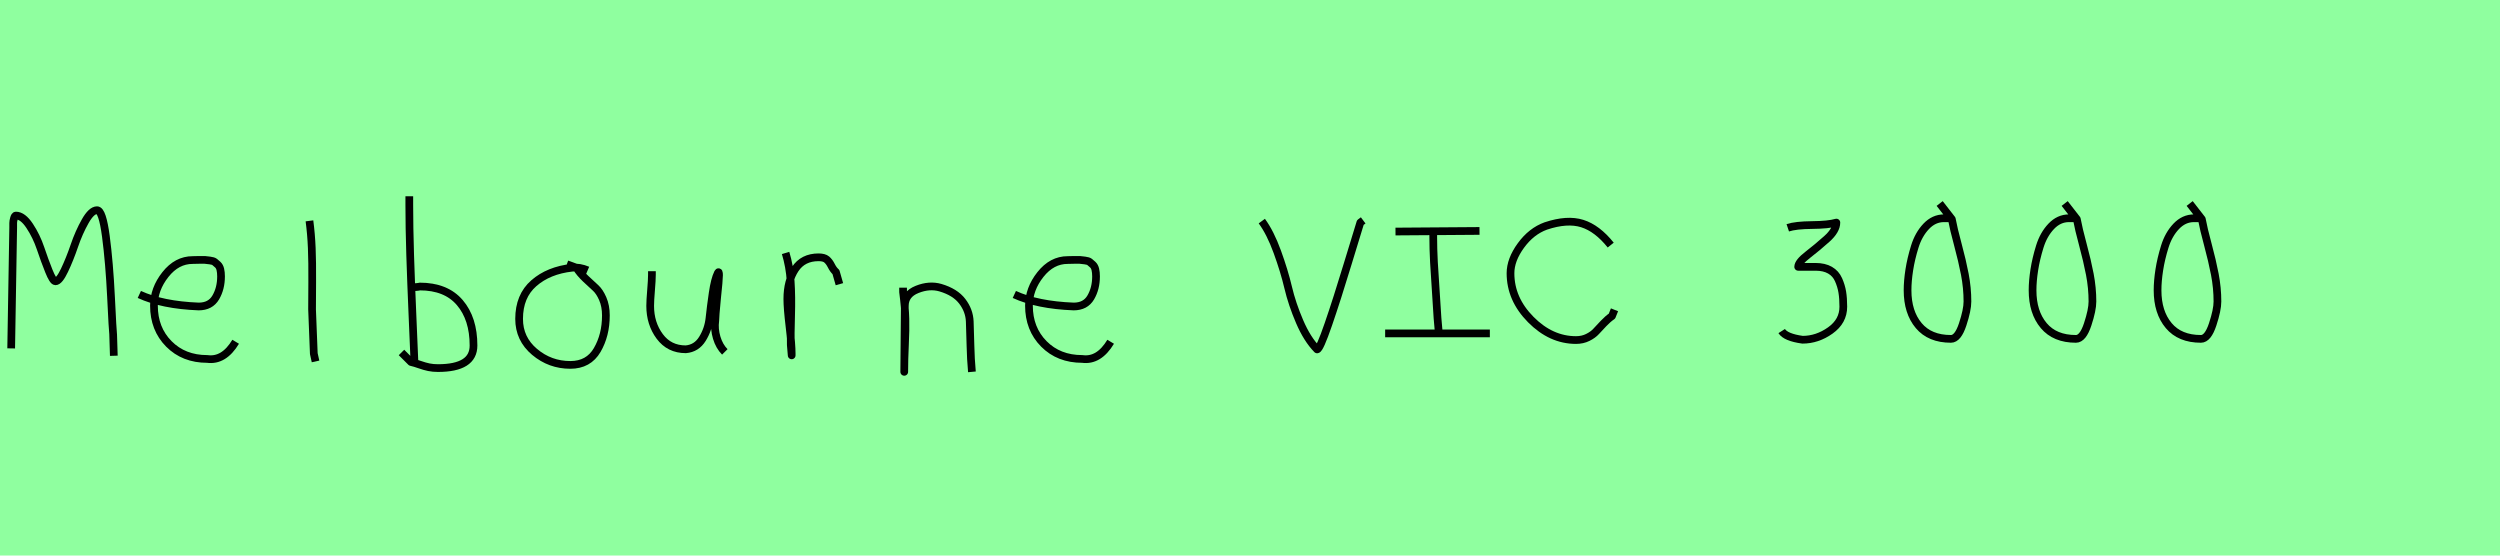 <?xml version="1.0" encoding="utf-8" standalone="no"?>
<!DOCTYPE svg PUBLIC "-//W3C//DTD SVG 1.1//EN"
  "http://www.w3.org/Graphics/SVG/1.1/DTD/svg11.dtd">
<svg xmlns:xlink="http://www.w3.org/1999/xlink" width="324pt" height="72pt" viewBox="0 0 324 72" xmlns="http://www.w3.org/2000/svg" version="1.1">
 <defs>
  <style type="text/css">*{stroke-linejoin: round; stroke-linecap: butt}</style>
 </defs>
 <g id="figure_1">
  <g id="patch_1">
   <path d="M 0 72 
L 324 72 
L 324 0 
L 0 0 
z
" style="fill: #8fff9f"/>
  </g>
  <g id="axes_1">
   <g id="patch_2">
    <path d="M 1.449 45.152 
L 1.71 29.502 
L 1.71 28.894 
Q 1.71 28.662 1.811 28.3 
Q 1.913 27.937 2.058 27.937 
Q 2.956 27.937 3.84 29.27 
Q 4.724 30.604 5.26 32.197 
Q 5.796 33.791 6.332 35.124 
Q 6.868 36.458 7.187 36.458 
Q 7.68 36.458 8.361 35.023 
Q 9.042 33.589 9.636 31.85 
Q 10.23 30.111 11.042 28.676 
Q 11.853 27.242 12.577 27.242 
Q 13.273 27.242 13.722 30.633 
Q 14.171 34.023 14.389 38.501 
Q 14.606 42.978 14.664 43.326 
L 14.751 46.108 
" clip-path="url(#p342dc7b808)" style="fill: none; stroke: #000000; stroke-linejoin: miter"/>
   </g>
  </g>
  <g id="axes_2">
   <g id="patch_3">
    <path d="M 18.058 38.161 
Q 21.03 39.536 25.749 39.721 
Q 27.272 39.721 27.96 38.551 
Q 28.647 37.381 28.647 35.82 
Q 28.647 35.3 28.554 34.91 
Q 28.461 34.52 28.22 34.297 
Q 27.978 34.074 27.811 33.944 
Q 27.644 33.814 27.198 33.758 
Q 26.752 33.702 26.548 33.684 
Q 26.344 33.665 25.768 33.684 
Q 25.192 33.702 24.969 33.702 
Q 22.925 33.702 21.439 35.578 
Q 19.953 37.455 19.953 39.61 
Q 19.953 42.62 21.885 44.57 
Q 23.817 46.521 26.864 46.521 
Q 29.019 46.818 30.542 44.292 
" clip-path="url(#p2db16d3412)" style="fill: none; stroke: #000000; stroke-linejoin: miter"/>
   </g>
  </g>
  <g id="axes_3">
   <g id="patch_4">
    <path d="M 40.106 28.622 
Q 40.331 30.347 40.406 32.146 
Q 40.481 33.946 40.463 36.551 
Q 40.444 39.157 40.444 40.094 
Q 40.444 40.131 40.669 45.83 
L 40.894 46.842 
" clip-path="url(#p363b544cab)" style="fill: none; stroke: #000000; stroke-linejoin: miter"/>
   </g>
  </g>
  <g id="axes_4">
   <g id="patch_5">
    <path d="M 53.157 37.245 
Q 54.207 37.207 54.394 37.132 
Q 57.806 37.132 59.587 39.213 
Q 61.367 41.293 61.367 44.78 
Q 61.367 47.704 56.756 47.704 
Q 56.119 47.704 55.575 47.592 
Q 55.032 47.479 54.394 47.254 
Q 53.757 47.029 53.27 46.917 
L 52.033 45.68 
M 53.045 25.435 
L 53.045 26.56 
Q 53.045 29.409 53.157 33.008 
Q 53.27 36.607 53.457 40.9 
Q 53.645 45.192 53.72 47.142 
" clip-path="url(#p7bd4cf8512)" style="fill: none; stroke: #000000; stroke-linejoin: miter"/>
   </g>
  </g>
  <g id="axes_5">
   <g id="patch_6">
    <path d="M 76.162 35.033 
Q 75.112 34.583 74.137 34.695 
Q 71.1 35.033 69.189 36.701 
Q 67.277 38.369 67.277 41.331 
Q 67.277 43.918 69.282 45.605 
Q 71.288 47.292 73.912 47.292 
Q 76.274 47.292 77.399 45.361 
Q 78.523 43.43 78.523 40.881 
Q 78.523 39.644 78.111 38.707 
Q 77.699 37.769 77.174 37.301 
Q 76.649 36.832 75.899 36.12 
Q 75.149 35.408 74.7 34.695 
L 73.462 34.245 
" clip-path="url(#pfa51f4e041)" style="fill: none; stroke: #000000; stroke-linejoin: miter"/>
   </g>
  </g>
  <g id="axes_6">
   <g id="patch_7">
    <path d="M 84.489 35.145 
Q 84.489 35.145 84.489 35.595 
Q 84.489 36.27 84.376 37.62 
Q 84.264 38.969 84.264 39.644 
Q 84.264 41.931 85.501 43.599 
Q 86.738 45.267 88.875 45.267 
Q 90.262 45.155 91.031 43.918 
Q 91.799 42.681 91.949 41.237 
Q 92.099 39.794 92.362 37.994 
Q 92.624 36.195 93.036 35.37 
Q 93.186 35.07 93.186 35.67 
Q 93.186 36.27 92.924 38.707 
Q 92.699 41.031 92.699 41.556 
Q 92.549 42.643 92.886 43.768 
Q 93.224 44.892 93.936 45.605 
" clip-path="url(#p3f7601c0be)" style="fill: none; stroke: #000000; stroke-linejoin: miter"/>
   </g>
  </g>
  <g id="axes_7">
   <g id="patch_8">
    <path d="M 101.813 32.783 
Q 102.338 34.508 102.47 36.457 
Q 102.601 38.407 102.526 40.956 
Q 102.451 43.505 102.488 44.705 
L 102.601 46.055 
L 102.601 45.83 
Q 102.601 44.668 102.32 42.306 
Q 102.038 39.944 102.038 38.744 
Q 102.038 36.42 103.051 34.883 
Q 104.063 33.346 106.087 33.346 
Q 106.8 33.346 107.137 33.627 
Q 107.474 33.908 107.737 34.433 
Q 107.999 34.958 108.337 35.258 
L 108.787 36.832 
" clip-path="url(#p202a35b6ab)" style="fill: none; stroke: #000000; stroke-linejoin: miter"/>
   </g>
  </g>
  <g id="axes_8">
   <g id="patch_9">
    <path d="M 117.039 37.282 
L 117.039 37.844 
Q 117.301 39.869 117.339 41.312 
Q 117.376 42.756 117.282 44.668 
Q 117.189 46.58 117.189 48.192 
L 117.264 39.644 
Q 117.264 38.144 118.857 37.507 
Q 120.45 36.87 121.875 37.282 
Q 123.787 37.844 124.705 39.044 
Q 125.624 40.244 125.68 41.668 
Q 125.736 43.093 125.774 44.818 
Q 125.811 46.542 125.961 48.192 
" clip-path="url(#pe92ae429f3)" style="fill: none; stroke: #000000; stroke-linejoin: miter"/>
   </g>
  </g>
  <g id="axes_9">
   <g id="patch_10">
    <path d="M 131.458 38.161 
Q 134.43 39.536 139.149 39.721 
Q 140.672 39.721 141.36 38.551 
Q 142.047 37.381 142.047 35.82 
Q 142.047 35.3 141.954 34.91 
Q 141.861 34.52 141.62 34.297 
Q 141.378 34.074 141.211 33.944 
Q 141.044 33.814 140.598 33.758 
Q 140.152 33.702 139.948 33.684 
Q 139.744 33.665 139.168 33.684 
Q 138.592 33.702 138.369 33.702 
Q 136.325 33.702 134.839 35.578 
Q 133.353 37.455 133.353 39.61 
Q 133.353 42.62 135.285 44.57 
Q 137.217 46.521 140.264 46.521 
Q 142.419 46.818 143.942 44.292 
" clip-path="url(#p8bab572ff2)" style="fill: none; stroke: #000000; stroke-linejoin: miter"/>
   </g>
  </g>
  <g id="axes_10"/>
  <g id="axes_11">
   <g id="patch_11">
    <path d="M 163.531 28.654 
Q 164.634 30.155 165.537 32.635 
Q 166.44 35.116 166.946 37.259 
Q 167.451 39.403 168.431 41.684 
Q 169.411 43.966 170.697 45.283 
Q 171.034 45.283 172.152 42.037 
Q 173.27 38.791 174.663 34.197 
Q 176.056 29.603 176.301 28.838 
L 176.669 28.562 
" clip-path="url(#pbf63a86cc5)" style="fill: none; stroke: #000000; stroke-linejoin: miter"/>
   </g>
  </g>
  <g id="axes_12">
   <g id="patch_12">
    <path d="M 179.515 43.21 
L 193.085 43.21 
M 180.856 30.008 
L 191.744 29.929 
M 185.748 30.324 
L 185.748 30.718 
Q 185.748 32.243 185.84 33.992 
Q 185.932 35.741 186.09 37.911 
Q 186.247 40.08 186.3 41.211 
L 186.458 43.026 
" clip-path="url(#p3c8e1f4ac9)" style="fill: none; stroke: #000000; stroke-linejoin: miter"/>
   </g>
  </g>
  <g id="axes_13">
   <g id="patch_13">
    <path d="M 208.749 31.763 
Q 207.006 29.585 205.059 28.972 
Q 203.113 28.36 200.335 29.286 
Q 198.457 29.966 197.109 31.818 
Q 195.761 33.669 195.761 35.412 
Q 195.761 38.761 198.389 41.415 
Q 201.016 44.07 204.256 44.07 
Q 205.1 44.07 205.781 43.729 
Q 206.462 43.389 206.856 42.953 
Q 207.251 42.518 207.823 41.919 
Q 208.395 41.32 208.912 40.966 
L 209.239 40.149 
" clip-path="url(#p67e5b1601d)" style="fill: none; stroke: #000000; stroke-linejoin: miter"/>
   </g>
  </g>
  <g id="axes_14"/>
  <g id="axes_15">
   <g id="patch_14">
    <path d="M 231.695 29.522 
Q 232.707 29.184 234.844 29.166 
Q 236.981 29.147 237.993 28.847 
Q 237.993 29.859 236.756 30.965 
Q 235.519 32.071 234.281 33.027 
Q 233.044 33.983 233.044 34.583 
L 235.294 34.583 
Q 236.418 34.583 237.168 35.014 
Q 237.918 35.445 238.274 36.251 
Q 238.63 37.057 238.761 37.863 
Q 238.893 38.669 238.893 39.756 
Q 238.893 41.631 237.206 42.831 
Q 235.519 44.03 233.607 44.03 
Q 231.432 43.73 230.907 42.906 
" clip-path="url(#pc6850c6103)" style="fill: none; stroke: #000000; stroke-linejoin: miter"/>
   </g>
  </g>
  <g id="axes_16">
   <g id="patch_15">
    <path d="M 253.068 28.285 
Q 253.068 28.285 251.944 28.285 
Q 250.631 28.285 249.638 29.334 
Q 248.644 30.384 248.157 31.959 
Q 247.67 33.533 247.445 34.976 
Q 247.22 36.42 247.22 37.62 
Q 247.22 40.469 248.663 42.193 
Q 250.107 43.918 252.843 43.918 
Q 253.743 43.918 254.362 42.043 
Q 254.98 40.169 254.98 39.082 
Q 254.98 37.32 254.643 35.558 
Q 254.305 33.796 253.743 31.715 
Q 253.181 29.634 252.956 28.397 
L 251.381 26.373 
" clip-path="url(#pe911901e94)" style="fill: none; stroke: #000000; stroke-linejoin: miter"/>
   </g>
  </g>
  <g id="axes_17">
   <g id="patch_16">
    <path d="M 269.268 28.285 
Q 269.268 28.285 268.144 28.285 
Q 266.831 28.285 265.838 29.334 
Q 264.844 30.384 264.357 31.959 
Q 263.87 33.533 263.645 34.976 
Q 263.42 36.42 263.42 37.62 
Q 263.42 40.469 264.863 42.193 
Q 266.307 43.918 269.043 43.918 
Q 269.943 43.918 270.562 42.043 
Q 271.18 40.169 271.18 39.082 
Q 271.18 37.32 270.843 35.558 
Q 270.505 33.796 269.943 31.715 
Q 269.381 29.634 269.156 28.397 
L 267.581 26.373 
" clip-path="url(#pb13727cd9e)" style="fill: none; stroke: #000000; stroke-linejoin: miter"/>
   </g>
  </g>
  <g id="axes_18">
   <g id="patch_17">
    <path d="M 285.468 28.285 
Q 285.468 28.285 284.344 28.285 
Q 283.031 28.285 282.038 29.334 
Q 281.044 30.384 280.557 31.959 
Q 280.07 33.533 279.845 34.976 
Q 279.62 36.42 279.62 37.62 
Q 279.62 40.469 281.063 42.193 
Q 282.507 43.918 285.243 43.918 
Q 286.143 43.918 286.762 42.043 
Q 287.38 40.169 287.38 39.082 
Q 287.38 37.32 287.043 35.558 
Q 286.705 33.796 286.143 31.715 
Q 285.581 29.634 285.356 28.397 
L 283.781 26.373 
" clip-path="url(#peb3e3e0267)" style="fill: none; stroke: #000000; stroke-linejoin: miter"/>
   </g>
  </g>
 </g>
 <defs>
  <clipPath id="p342dc7b808">
   <rect x="0" y="14.809" width="16.2" height="42.021"/>
  </clipPath>
  <clipPath id="p2db16d3412">
   <rect x="16.2" y="8.882" width="16.2" height="53.876"/>
  </clipPath>
  <clipPath id="p363b544cab">
   <rect x="38.232" y="8.64" width="4.536" height="54.36"/>
  </clipPath>
  <clipPath id="p7bd4cf8512">
   <rect x="50.158" y="8.64" width="13.084" height="54.36"/>
  </clipPath>
  <clipPath id="pfa51f4e041">
   <rect x="65.402" y="8.64" width="14.996" height="54.36"/>
  </clipPath>
  <clipPath id="p3f7601c0be">
   <rect x="82.389" y="8.64" width="13.421" height="54.36"/>
  </clipPath>
  <clipPath id="p202a35b6ab">
   <rect x="99.939" y="8.64" width="10.722" height="54.36"/>
  </clipPath>
  <clipPath id="pe92ae429f3">
   <rect x="115.164" y="8.64" width="12.672" height="54.36"/>
  </clipPath>
  <clipPath id="p8bab572ff2">
   <rect x="129.6" y="8.882" width="16.2" height="53.876"/>
  </clipPath>
  <clipPath id="pbf63a86cc5">
   <rect x="162" y="13.618" width="16.2" height="44.405"/>
  </clipPath>
  <clipPath id="p3c8e1f4ac9">
   <rect x="178.2" y="16.753" width="16.2" height="38.133"/>
  </clipPath>
  <clipPath id="p67e5b1601d">
   <rect x="194.4" y="16.081" width="16.2" height="39.479"/>
  </clipPath>
  <clipPath id="pc6850c6103">
   <rect x="229.033" y="8.64" width="11.734" height="54.36"/>
  </clipPath>
  <clipPath id="pe911901e94">
   <rect x="245.345" y="8.64" width="11.509" height="54.36"/>
  </clipPath>
  <clipPath id="pb13727cd9e">
   <rect x="261.545" y="8.64" width="11.509" height="54.36"/>
  </clipPath>
  <clipPath id="peb3e3e0267">
   <rect x="277.745" y="8.64" width="11.509" height="54.36"/>
  </clipPath>
 </defs>
</svg>

